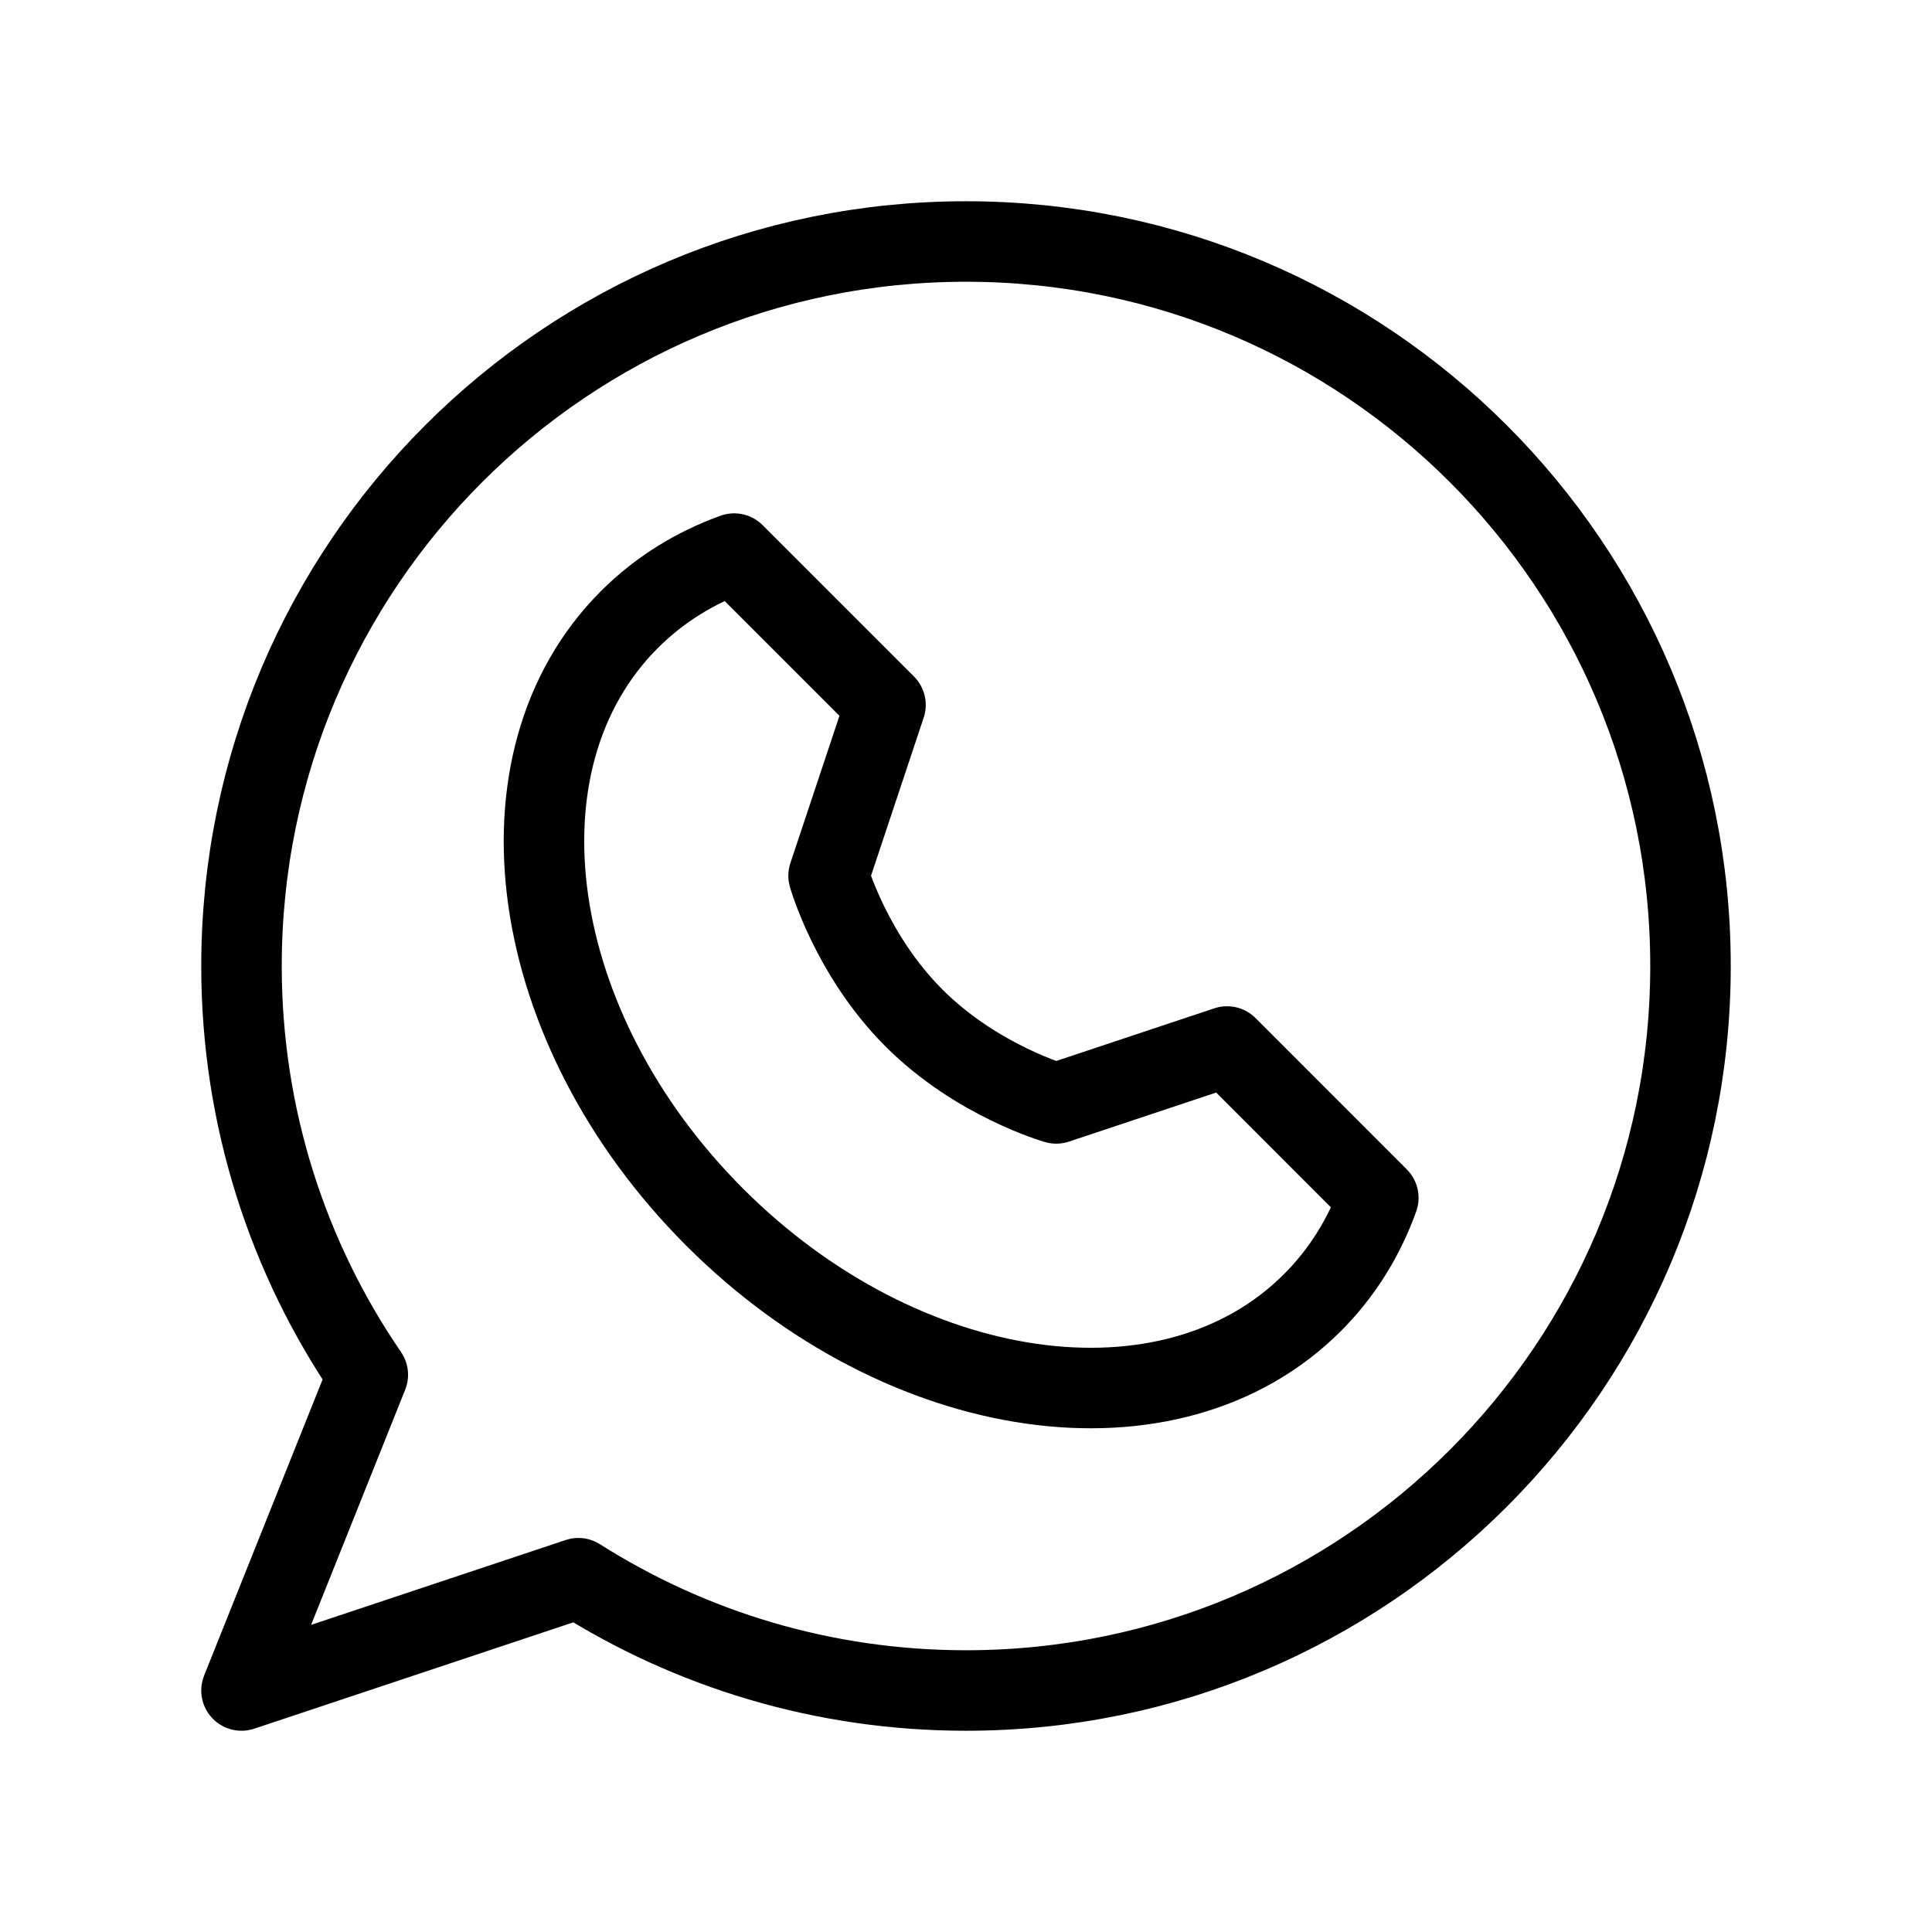 <svg xmlns="http://www.w3.org/2000/svg" width="24" height="24" fill="none" viewBox="0 0 24 24" id="whatsapp"><path stroke="#000" stroke-linecap="round" stroke-linejoin="round" d="M12 21C16.971 21 21 16.971 21 12C21 7.029 16.971 3 12 3C7.029 3 3 7.029 3 12C3 13.884 3.579 15.633 4.569 17.078L3 21L7.185 19.605C8.577 20.488 10.229 21 12 21Z"></path><path stroke="#000" stroke-linecap="round" stroke-linejoin="round" d="M16.303 16.182C16.675 15.81 16.947 15.368 17.122 14.88L15.243 13L13.121 13.707C13.121 13.707 12.135 13.427 11.354 12.646C10.572 11.865 10.293 10.879 10.293 10.879L11 8.757L9.12 6.877C8.632 7.053 8.19 7.325 7.818 7.697C6.061 9.454 6.536 12.778 8.879 15.121C11.222 17.464 14.546 17.939 16.303 16.182Z"></path></svg>